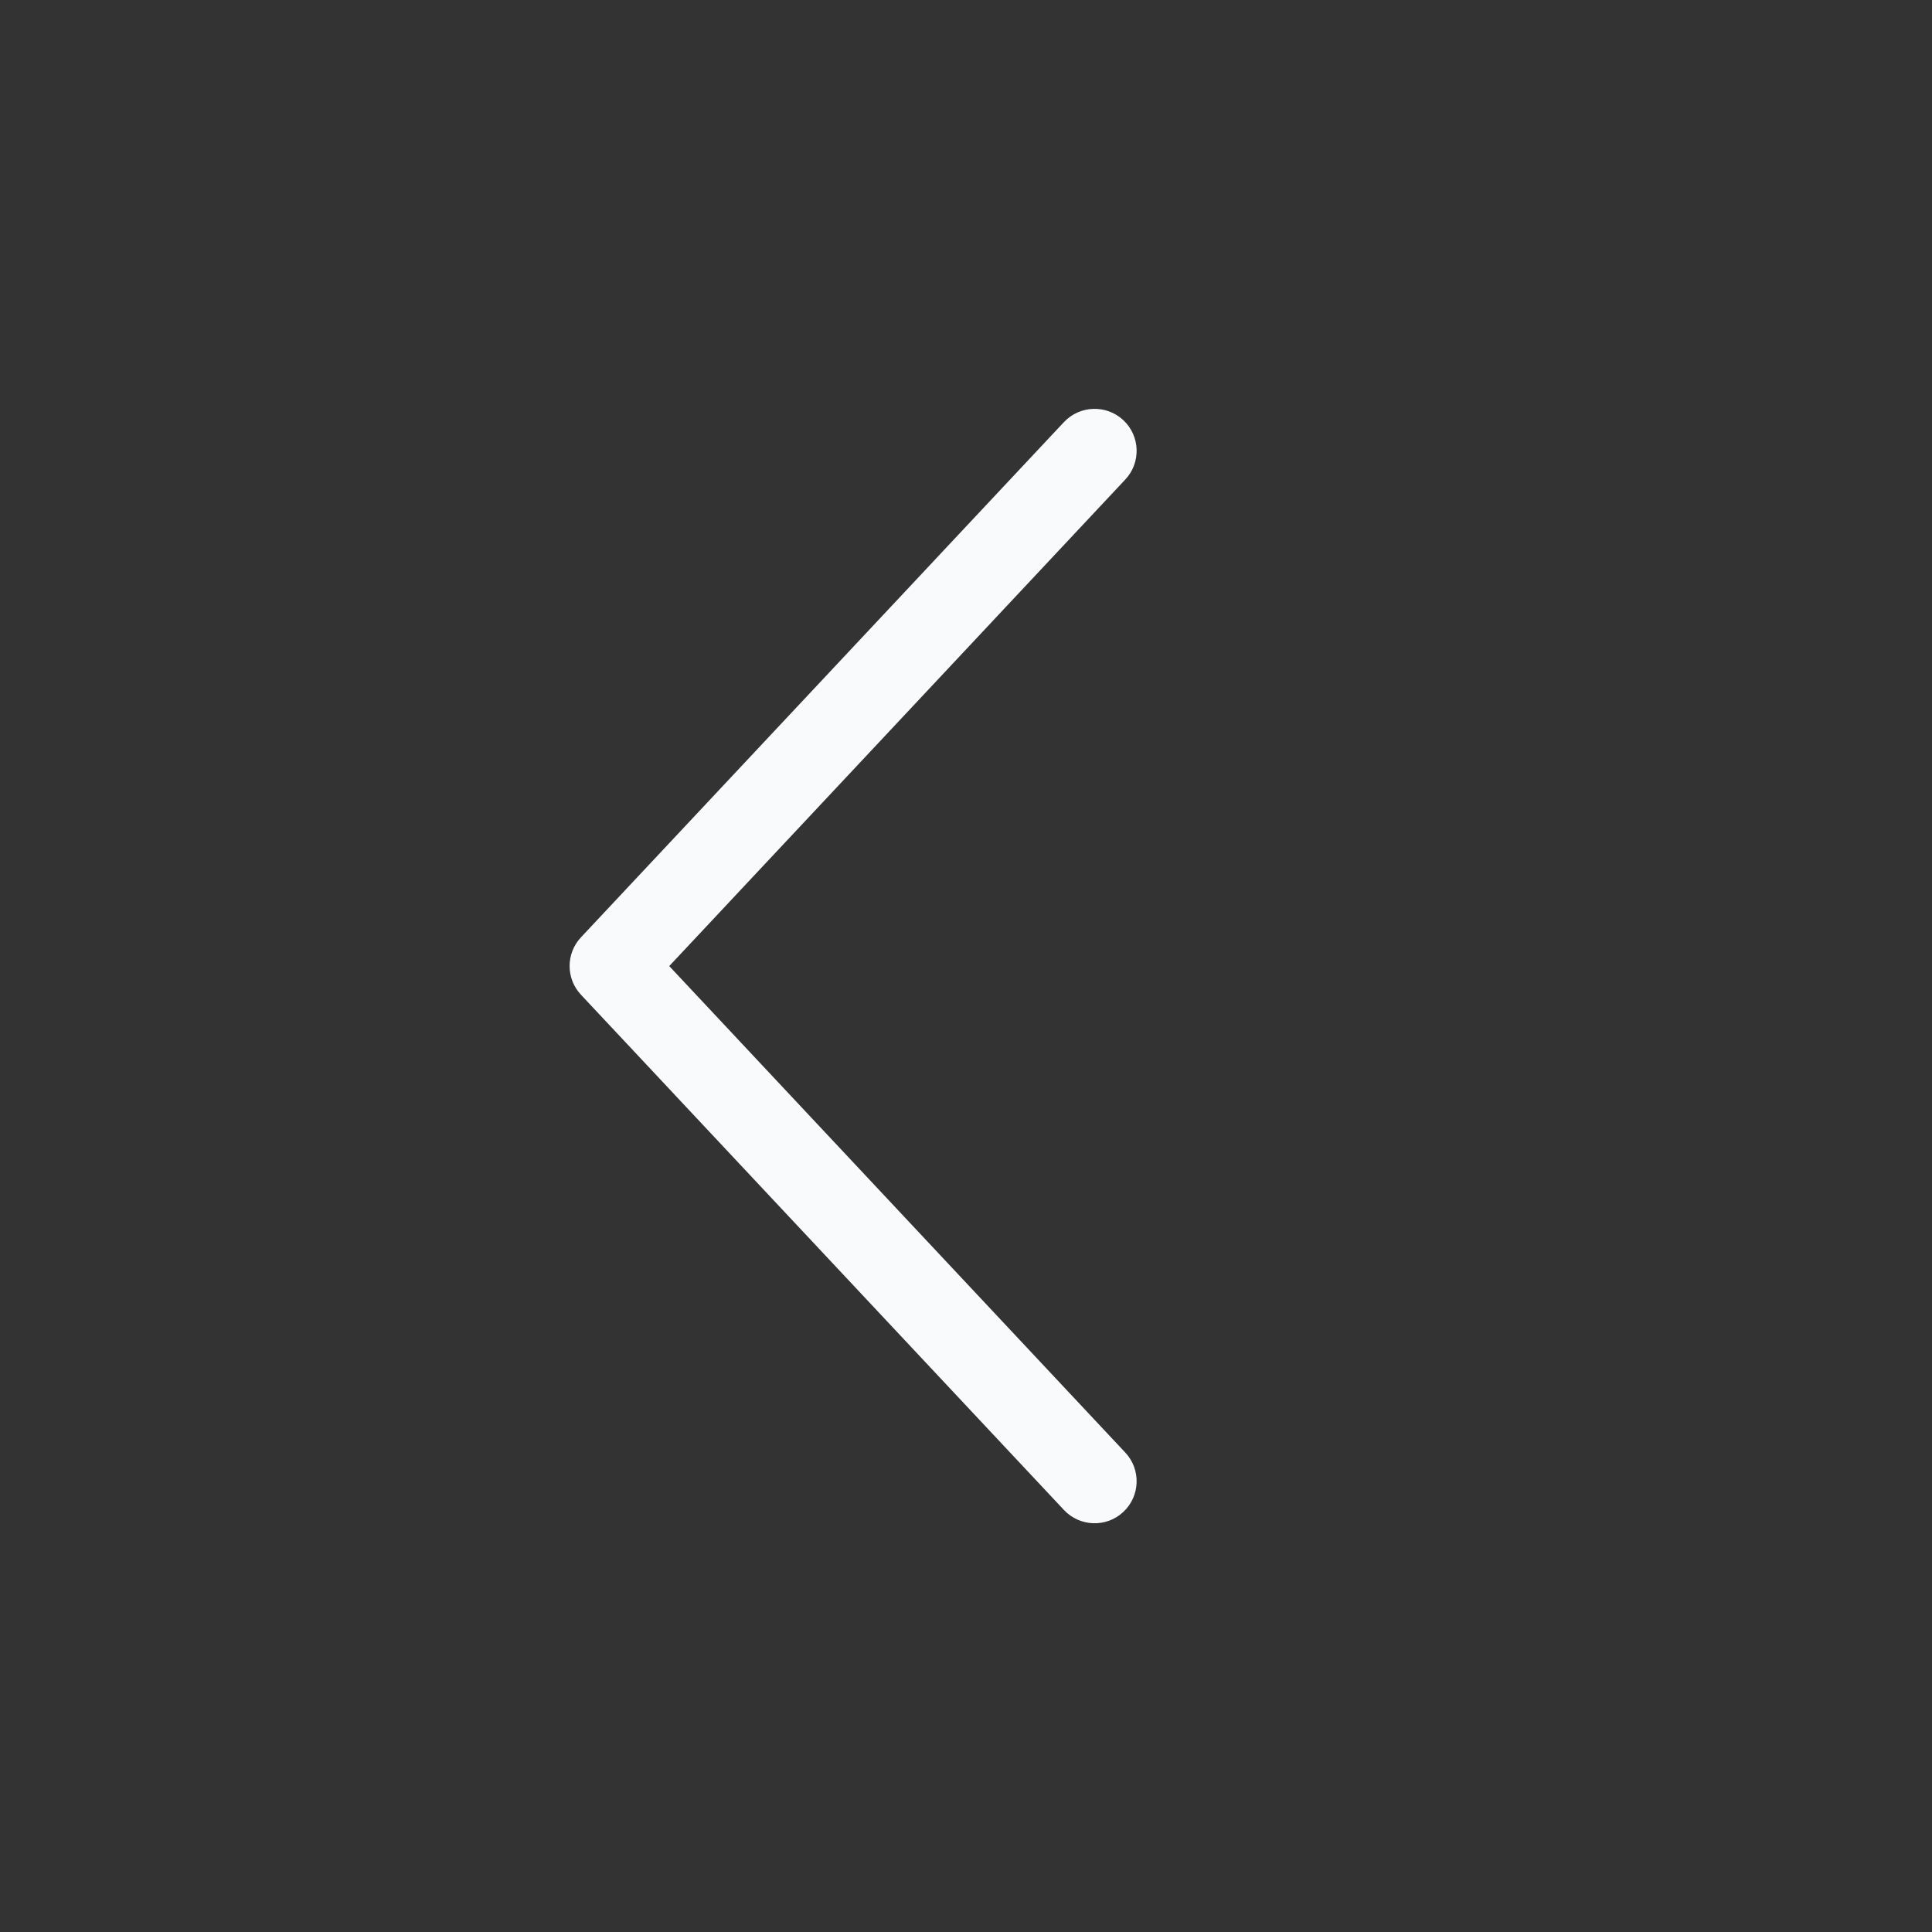<svg width="23" height="23" viewBox="0 0 23 23" fill="none" xmlns="http://www.w3.org/2000/svg">
<rect x="0" y="0" width="23" height="23" fill="#333333" stroke="none"/>
<path fill-rule="evenodd" clip-rule="evenodd" d="M13.373 5.002C13.575 5.191 13.585 5.508 13.396 5.709L7.967 11.501L13.396 17.292C13.585 17.493 13.575 17.81 13.373 17.999C13.172 18.188 12.855 18.177 12.666 17.976L6.916 11.842C6.736 11.65 6.736 11.351 6.916 11.159L12.666 5.025C12.855 4.824 13.172 4.814 13.373 5.002Z" fill="#F9FAFC"/>
</svg>
